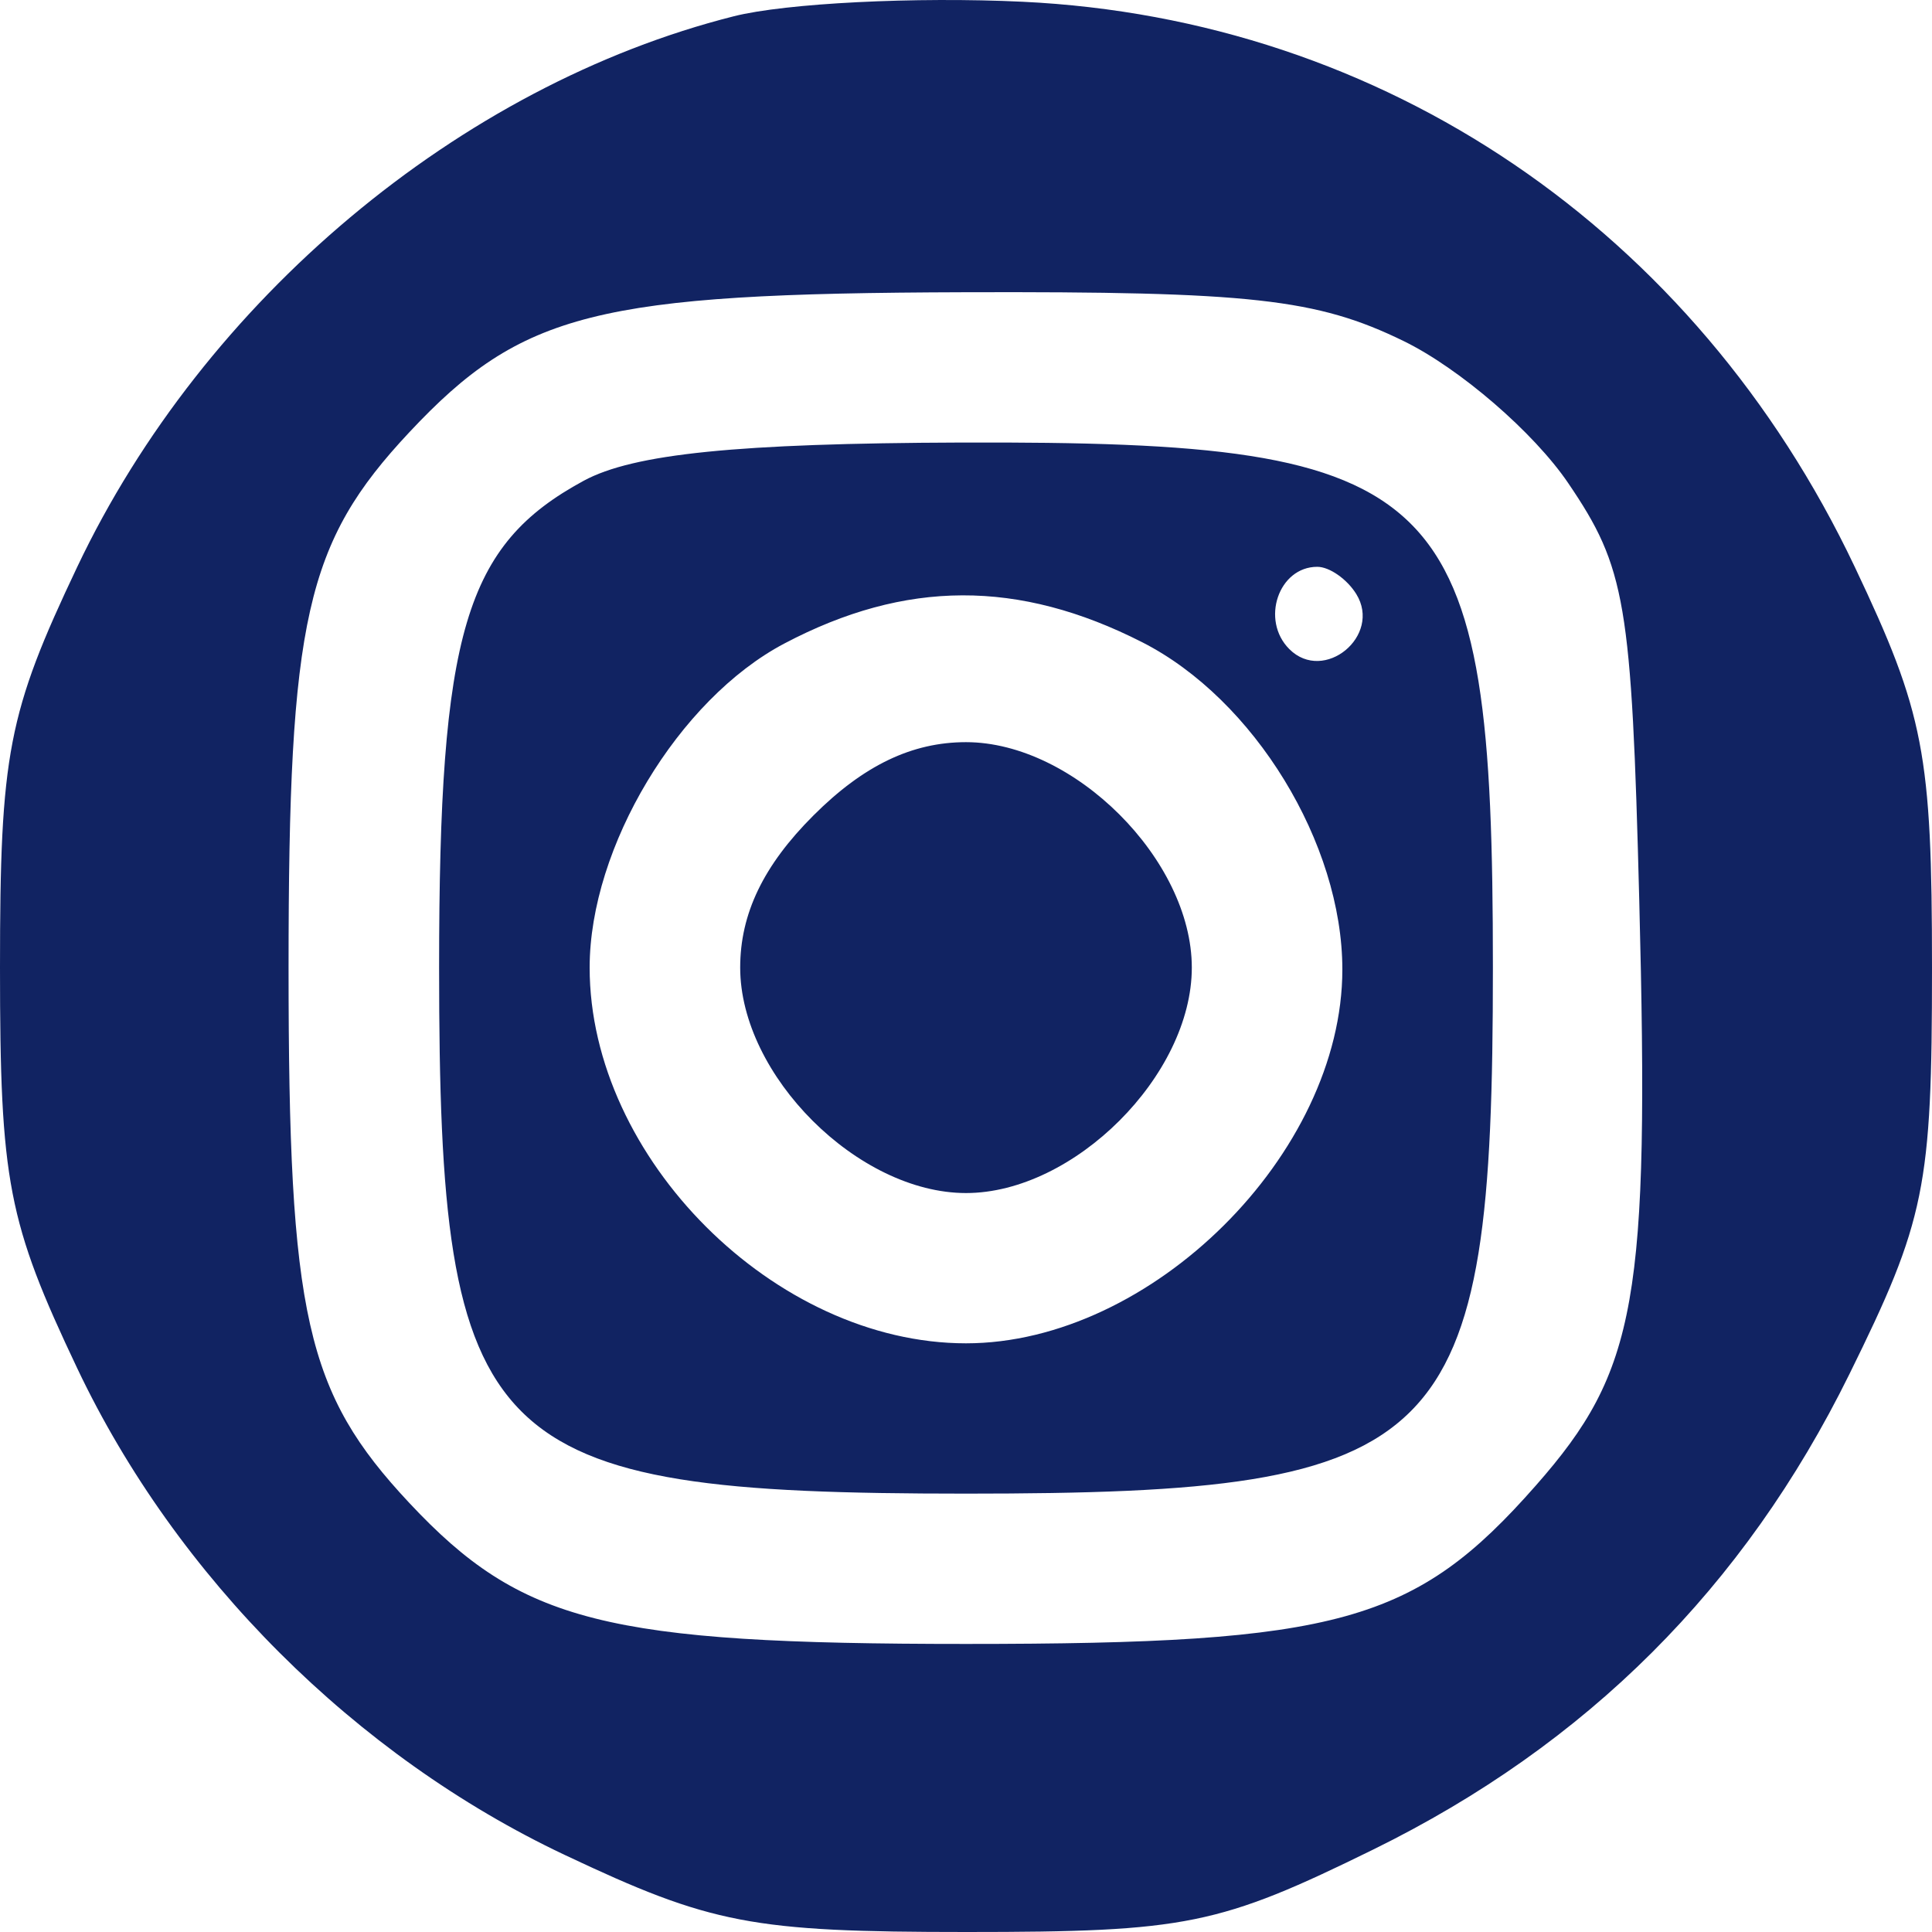 <svg width="50" height="50" viewBox="0 0 50 50" fill="none" xmlns="http://www.w3.org/2000/svg">
<path fill-rule="evenodd" clip-rule="evenodd" d="M18.991 0.421C11.896 2.211 5.282 7.757 2.001 14.667C0.203 18.456 0 19.506 0 25.041C0 30.576 0.203 31.626 2.001 35.416C4.565 40.816 9.199 45.443 14.608 48.002C18.406 49.798 19.454 50 25.014 50C30.695 50 31.549 49.827 35.545 47.863C41.069 45.148 45.14 41.084 47.859 35.569C49.827 31.579 50 30.727 50 25.055C50 19.504 49.798 18.458 47.999 14.667C43.864 5.956 35.81 0.489 26.46 0.045C23.693 -0.087 20.332 0.082 18.991 0.421ZM36.321 8.824C37.773 9.532 39.692 11.187 40.584 12.501C42.073 14.693 42.226 15.59 42.424 23.307C42.689 33.655 42.37 35.464 39.751 38.441C36.624 41.997 34.654 42.545 25 42.545C15.676 42.545 13.492 41.992 10.594 38.897C7.914 36.036 7.468 34.058 7.468 25.041C7.468 16.023 7.914 14.046 10.594 11.186C13.506 8.078 15.436 7.591 24.957 7.563C32.373 7.541 34.077 7.731 36.321 8.824ZM15.106 12.442C12.034 14.106 11.364 16.361 11.364 25.041C11.364 37.52 12.501 38.655 25 38.655C37.499 38.655 38.636 37.52 38.636 25.041C38.636 12.523 37.511 11.412 24.87 11.453C19.077 11.472 16.395 11.744 15.106 12.442ZM35.1 15.373C35.769 16.455 34.264 17.694 33.368 16.799C32.619 16.051 33.088 14.669 34.091 14.669C34.406 14.669 34.86 14.986 35.1 15.373ZM29.562 16.622C32.459 18.097 34.74 21.828 34.74 25.089C34.74 29.858 29.8 34.765 25 34.765C20.059 34.765 15.26 29.974 15.26 25.041C15.26 21.924 17.558 18.099 20.299 16.654C23.433 15.002 26.363 14.993 29.562 16.622ZM21.054 21.102C19.758 22.395 19.156 23.646 19.156 25.041C19.156 27.83 22.206 30.876 25 30.876C27.794 30.876 30.844 27.83 30.844 25.041C30.844 22.252 27.794 19.207 25 19.207C23.603 19.207 22.349 19.808 21.054 21.102Z" fill="#112362"/>
</svg>
